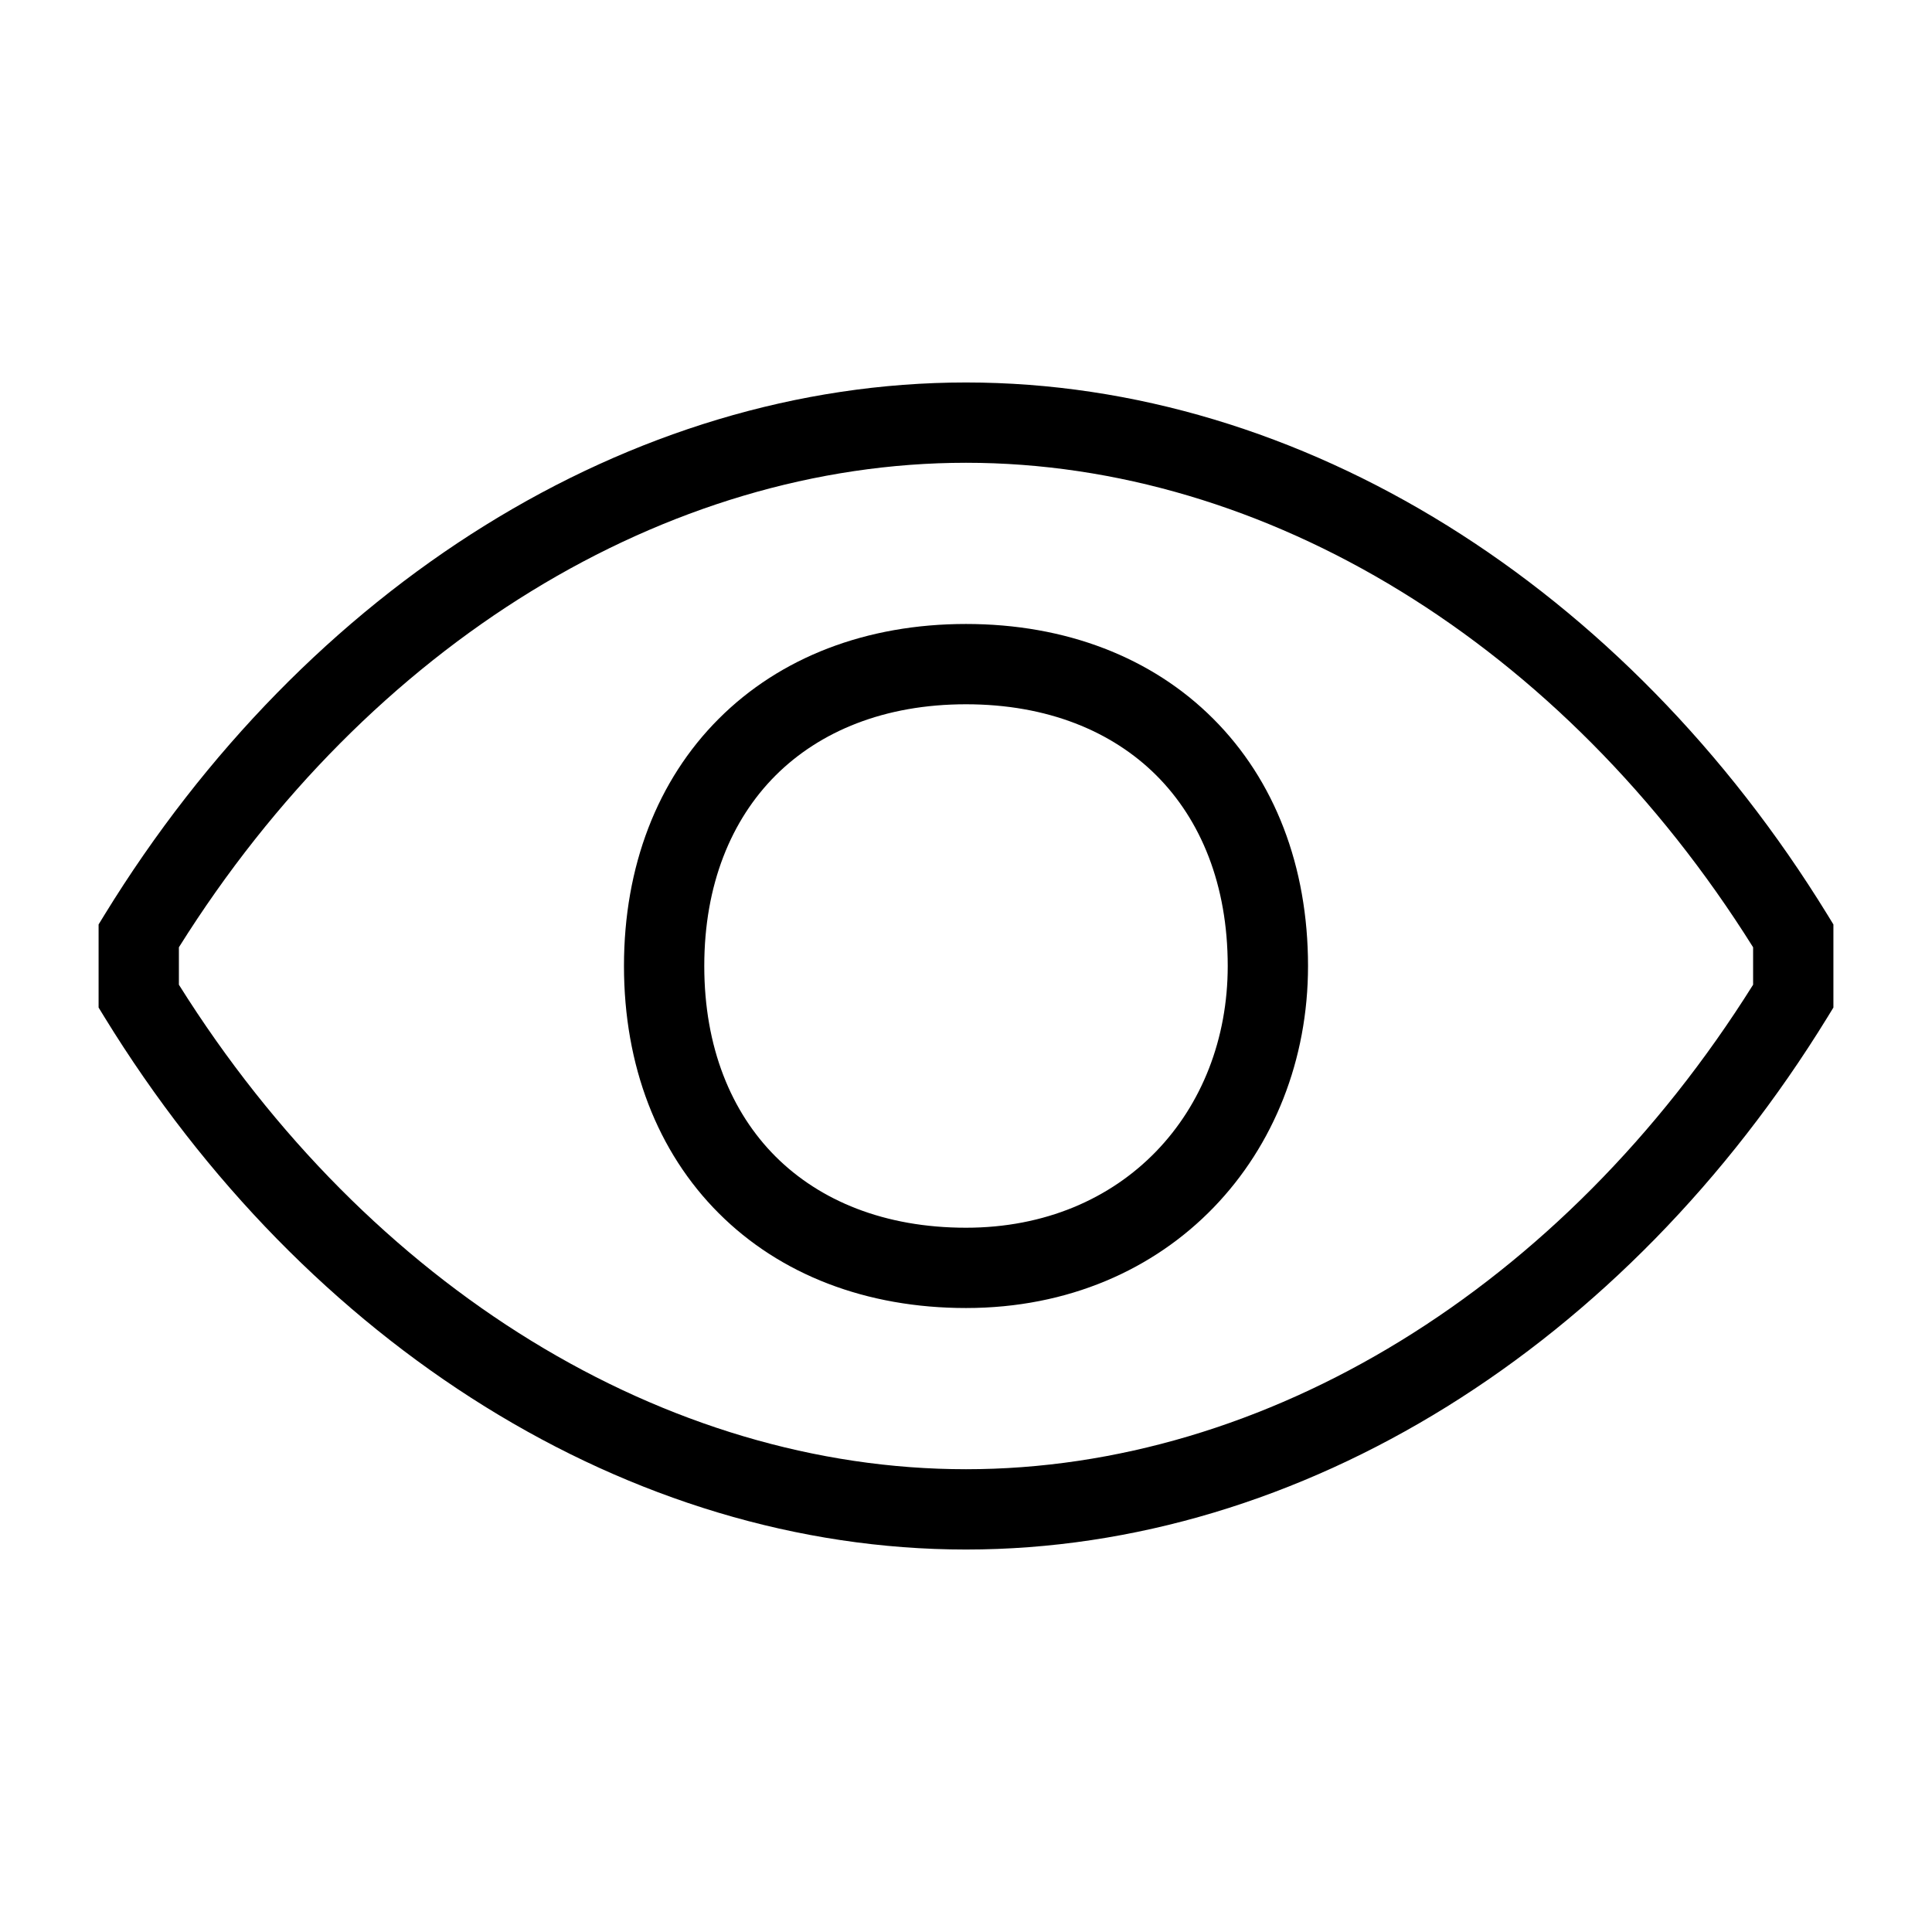 <svg width="48" height="48" viewBox="0 0 32 32" xmlns="http://www.w3.org/2000/svg"><path d="M2.963 15.69V16.31C6.117 21.343 11.037 24.335 16 24.335C20.963 24.335 25.883 21.343 29.037 16.31V15.69C25.883 10.657 20.963 7.665 16 7.665C11.037 7.665 6.117 10.657 2.963 15.69ZM1.731 15.152C5.072 9.713 10.433 6.335 16 6.335C21.567 6.335 26.927 9.713 30.269 15.152L30.367 15.312V16.688L30.269 16.848C26.927 22.287 21.567 25.665 16 25.665C10.433 25.665 5.072 22.287 1.731 16.848L1.633 16.688V15.312L1.731 15.152Z" fill="#000000" class="bmwfcol"/><path d="M12.845 12.845C12.112 13.579 11.665 14.651 11.665 16C11.665 17.349 12.112 18.421 12.845 19.155C13.579 19.888 14.651 20.335 16 20.335C18.612 20.335 20.335 18.415 20.335 16C20.335 14.651 19.888 13.579 19.155 12.845C18.421 12.112 17.349 11.665 16 11.665C14.651 11.665 13.579 12.112 12.845 12.845ZM11.905 11.905C12.921 10.888 14.349 10.335 16 10.335C17.651 10.335 19.079 10.888 20.095 11.905C21.112 12.921 21.665 14.349 21.665 16C21.665 19.108 19.388 21.665 16 21.665C14.349 21.665 12.921 21.112 11.905 20.095C10.888 19.079 10.335 17.651 10.335 16C10.335 14.349 10.888 12.921 11.905 11.905Z" fill="#000000" class="bmwfcol"/><title>eye_lt_48</title></svg>